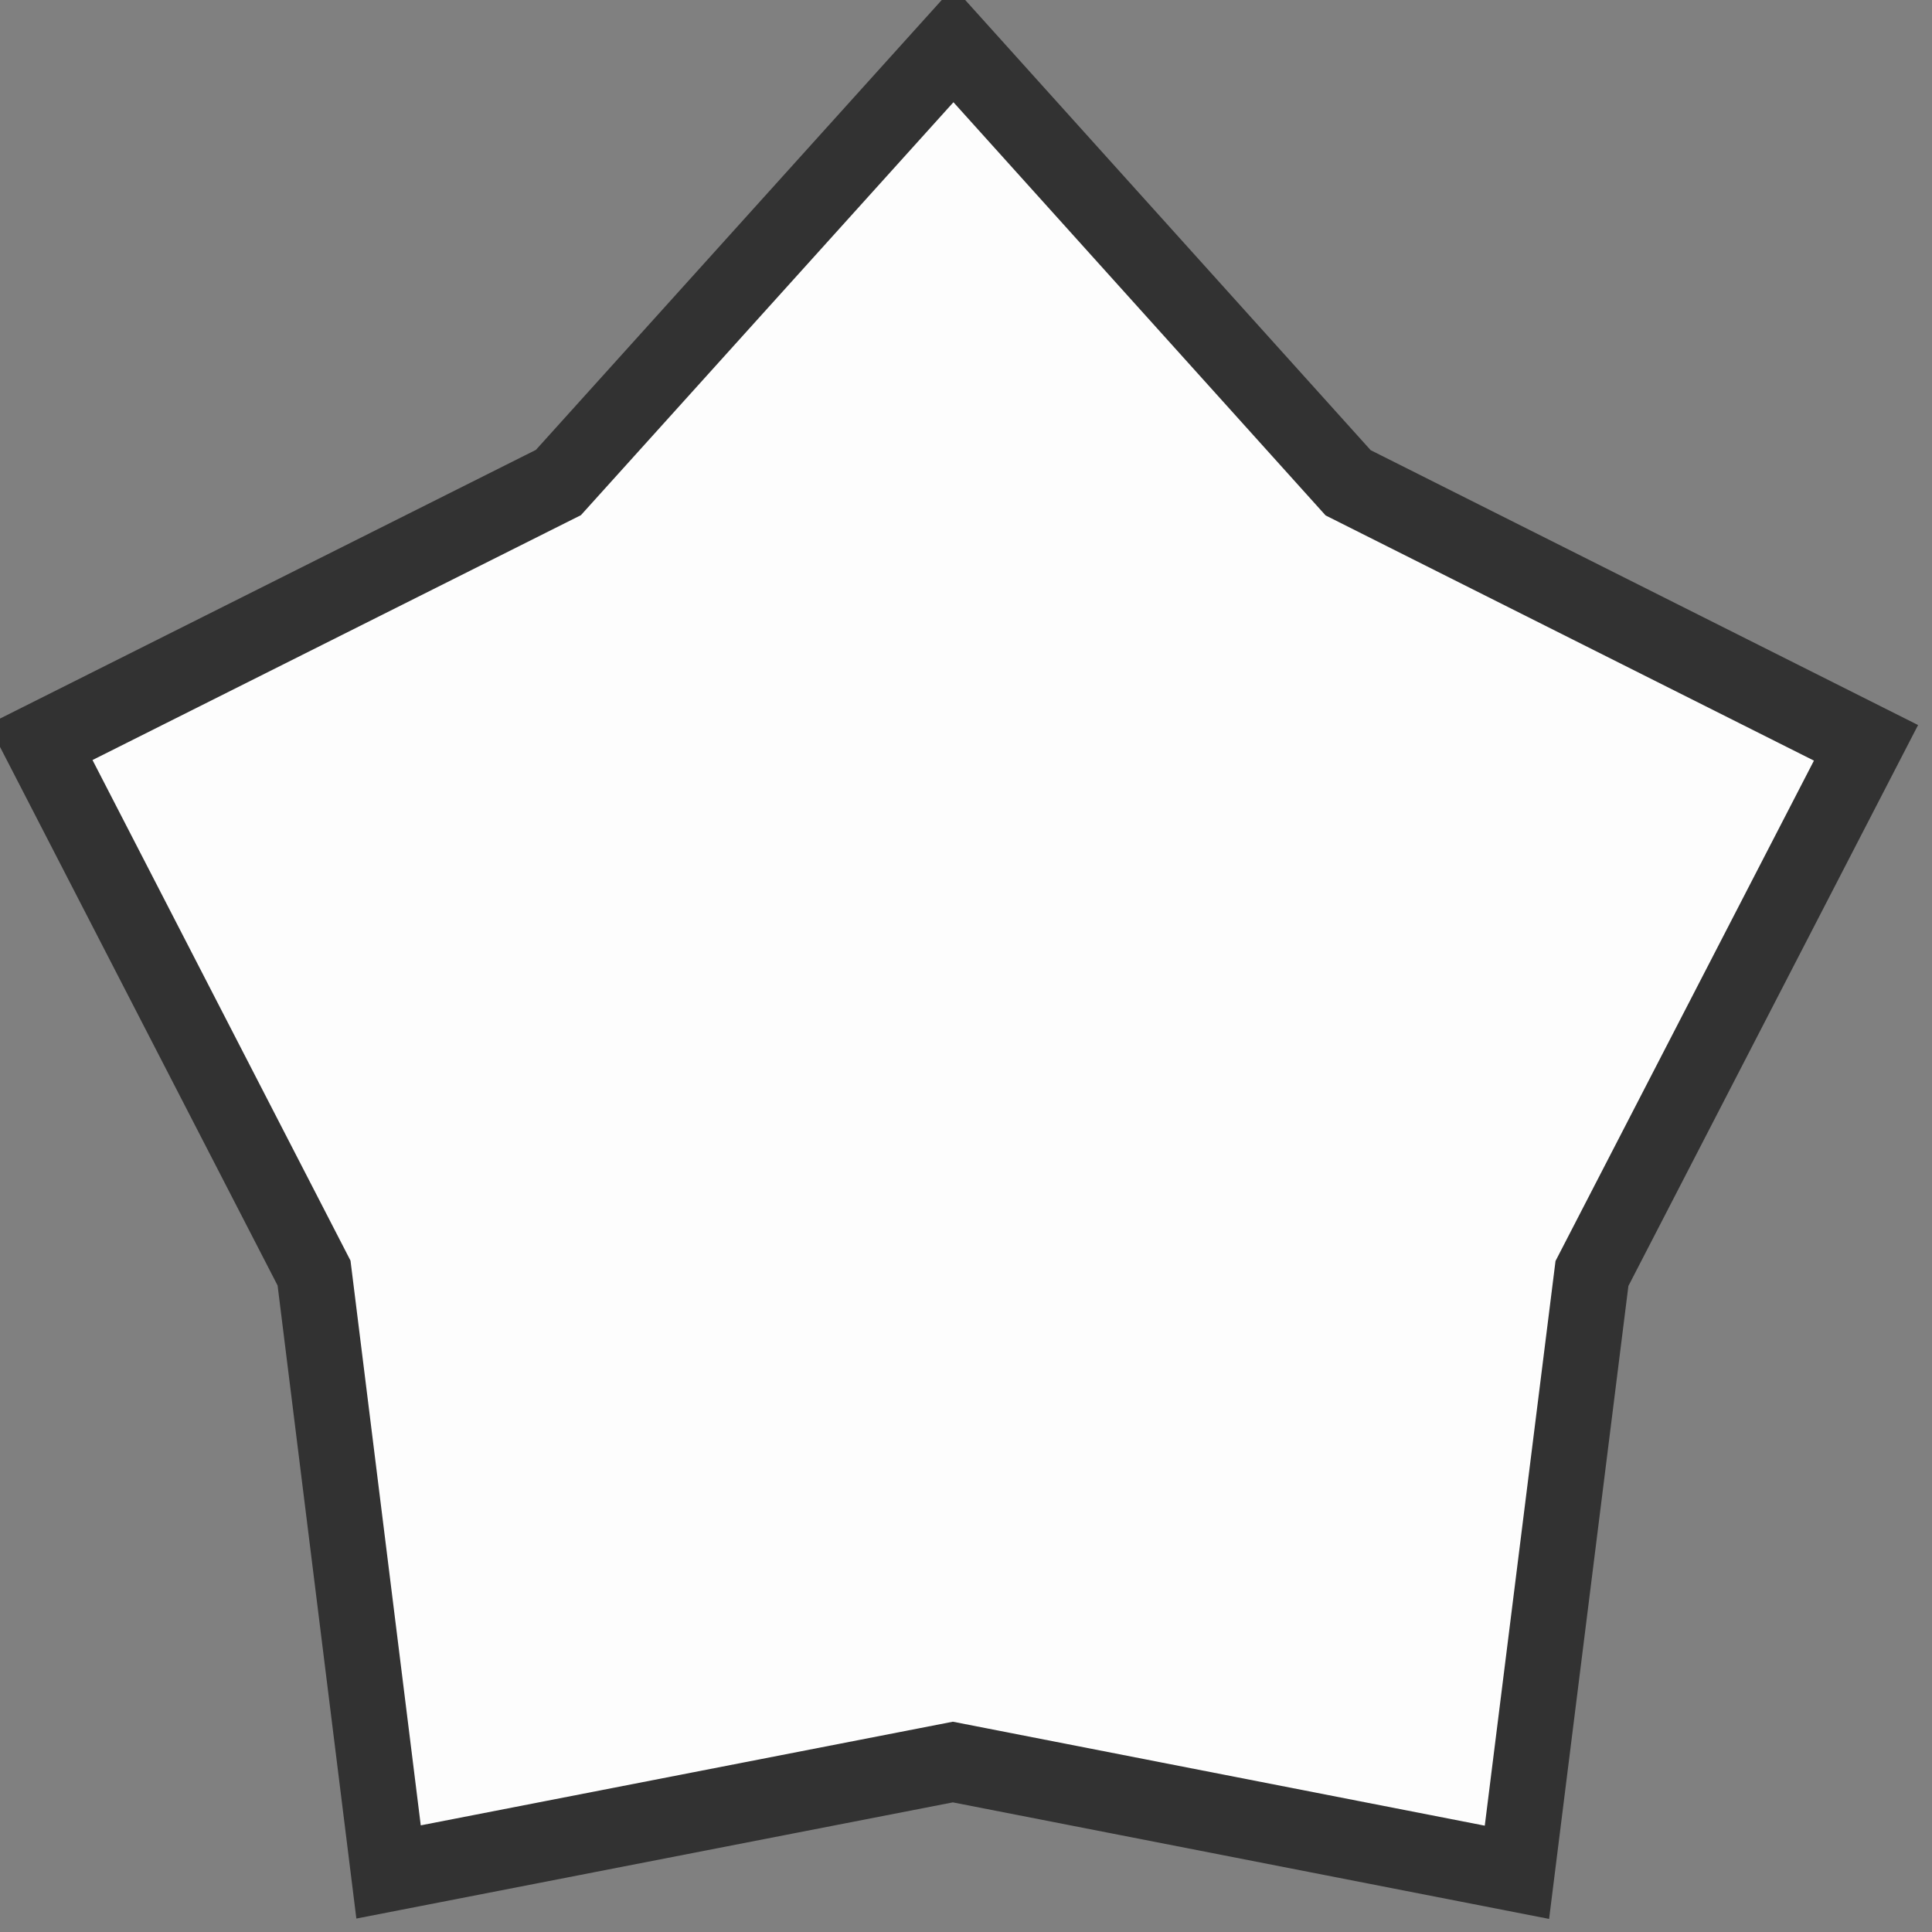 <svg xmlns="http://www.w3.org/2000/svg" xmlns:svg="http://www.w3.org/2000/svg" id="svg8" width="50" height="50" version="1.1" viewBox="0 0 13.229 13.229"><rect x="0" y="0" width="13.229" height="13.229" fill="#808080" stroke="none"/><title id="title821">Star-HE</title><g id="layer1" transform="translate(0,-283.771)"><path style="opacity:1;fill:#fdfdfd;fill-opacity:1;stroke:#323232;stroke-width:.349;stroke-linejoin:miter;stroke-miterlimit:4;stroke-dasharray:none;stroke-dashoffset:0;stroke-opacity:1" id="path823" d="m 6.666,291.062 -1.928,1.829 -1.725,-2.021 -2.335,-1.268 1.389,-2.265 0.484,-2.613 2.584,0.621 2.635,-0.347 0.208,2.649 1.144,2.399 z" transform="matrix(-0.383,1.503,-1.428,-0.403,420.34,399.767)"/></g></svg>